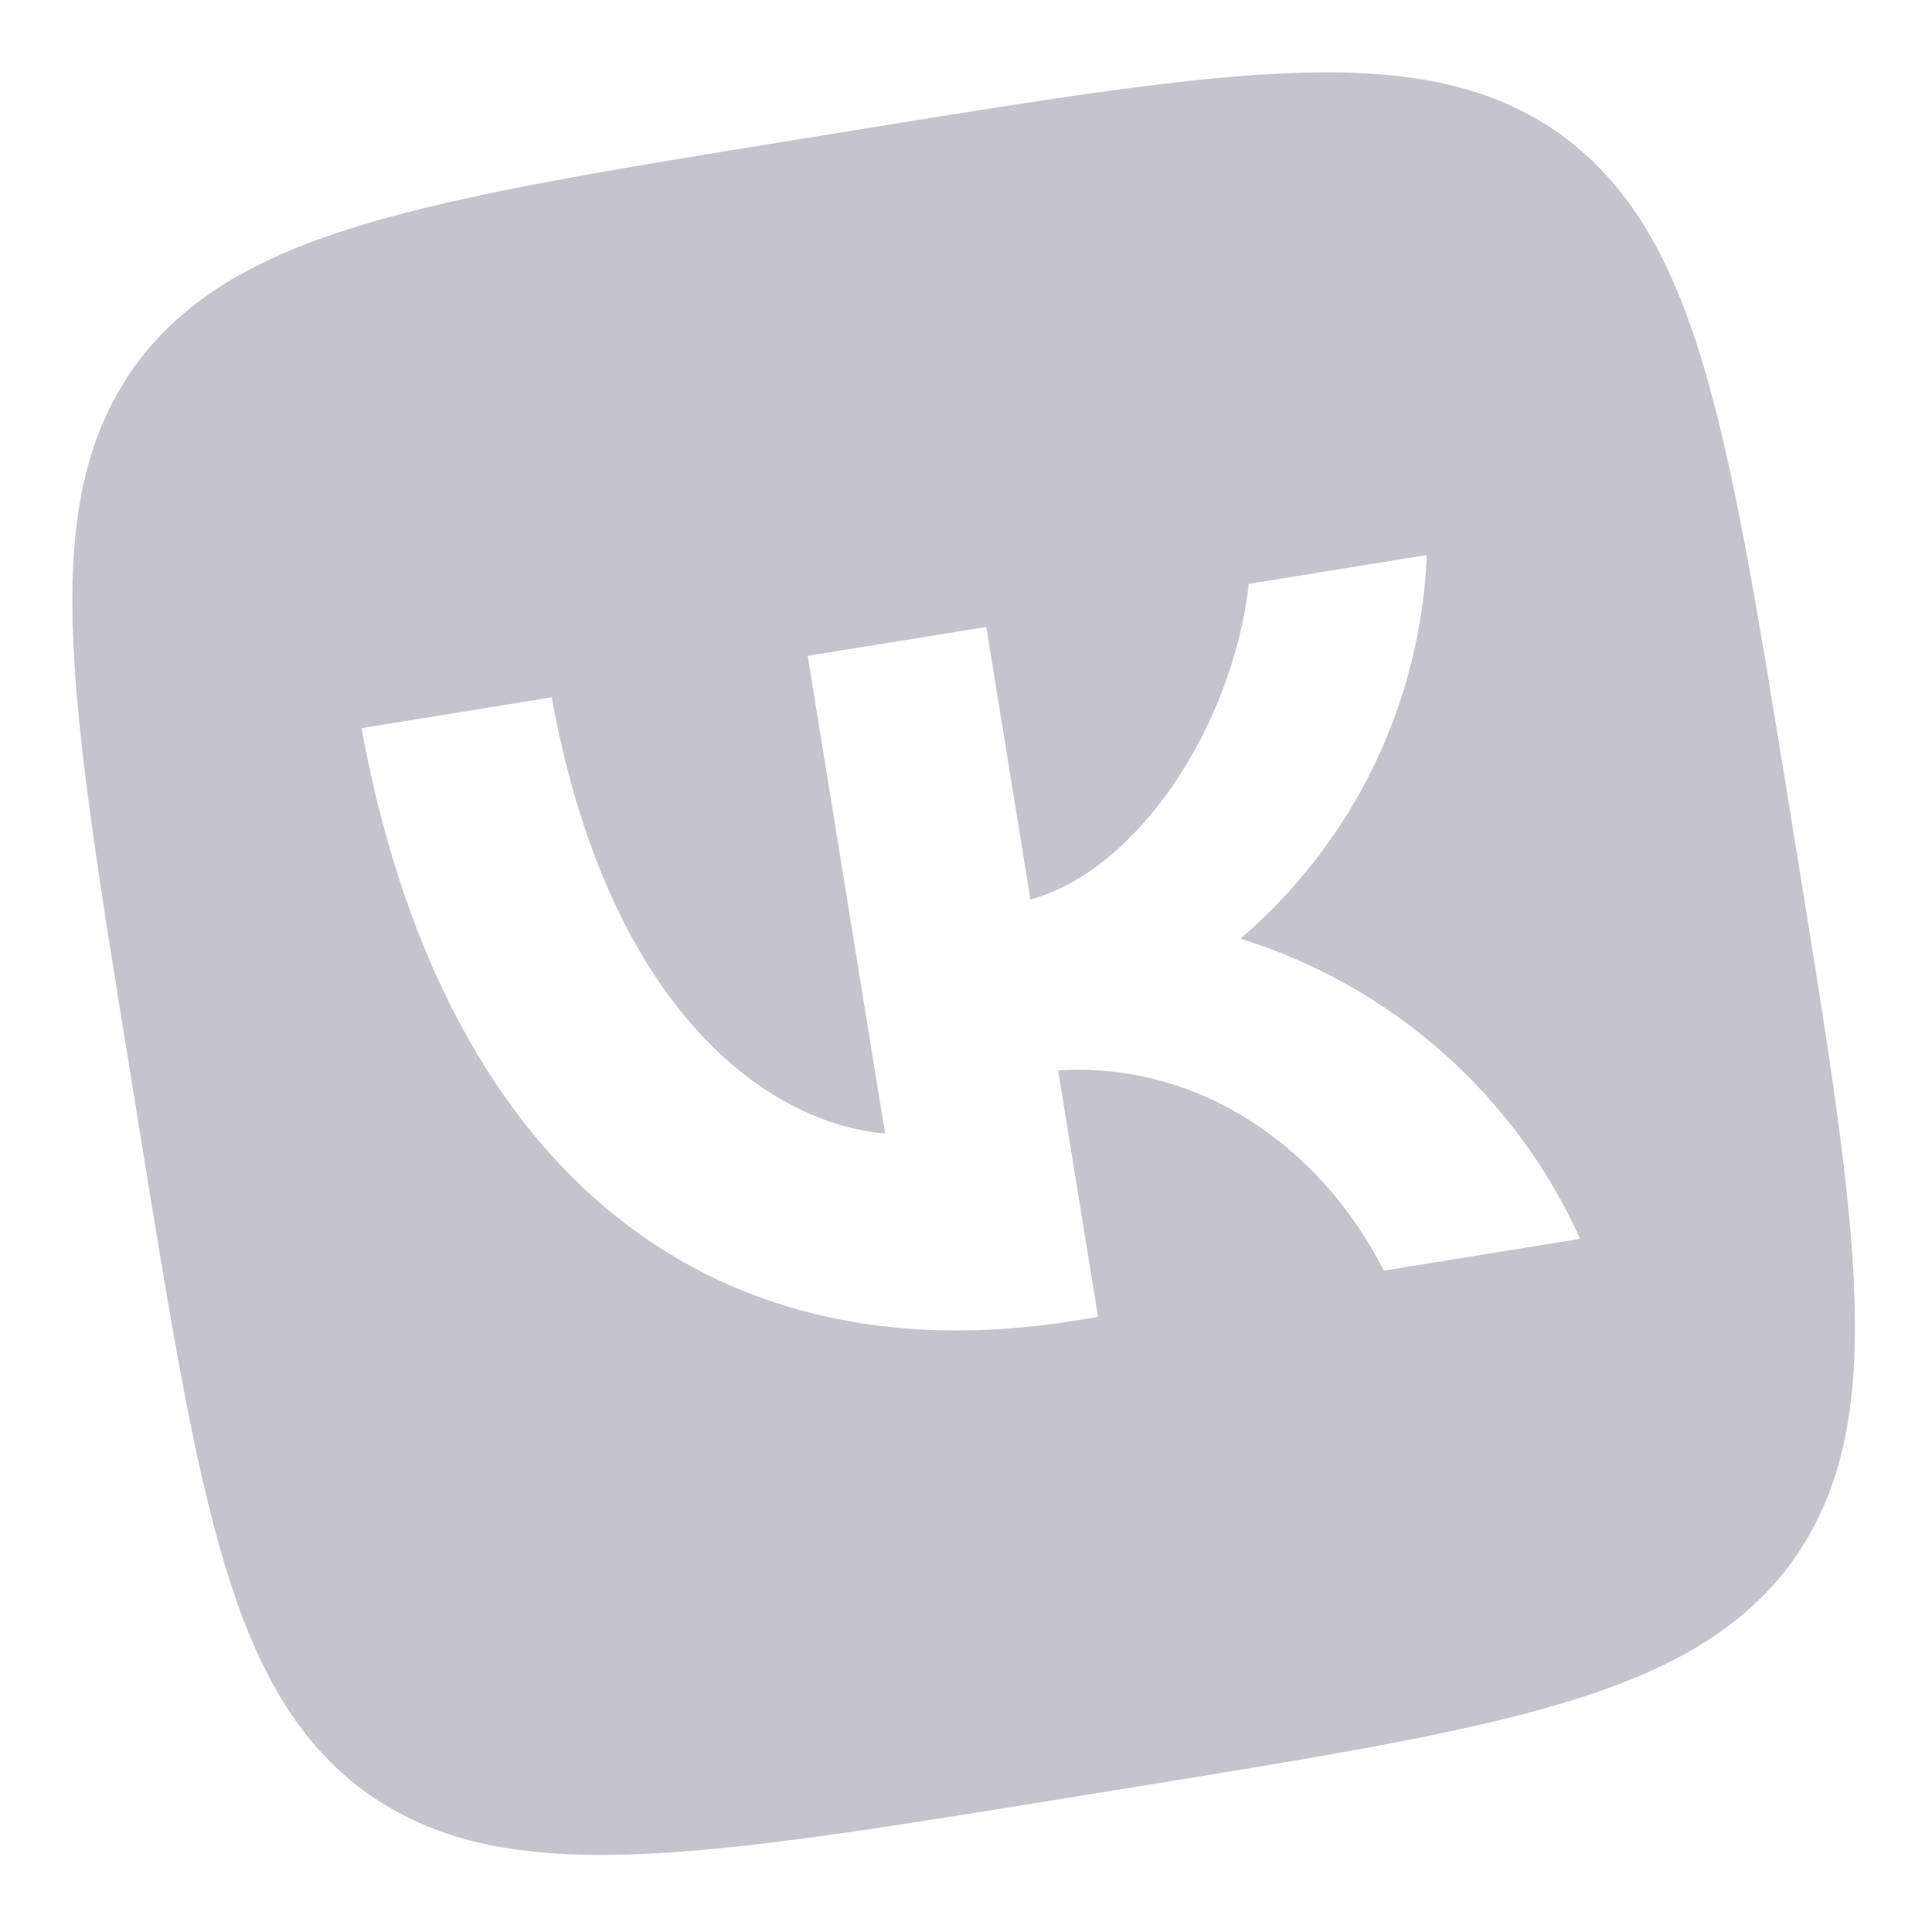 <svg width="269" height="269" viewBox="0 0 269 269" fill="none" xmlns="http://www.w3.org/2000/svg">
    <g style="mix-blend-mode:overlay" opacity="0.25">
        <path
            d="M18.784 50.958C5.262 69.896 9.49 95.992 17.957 148.26L19.454 157.498C27.909 209.689 32.136 235.785 50.958 249.563C69.896 263.084 95.992 258.857 148.26 250.39L157.498 248.893C209.689 240.438 235.785 236.211 249.563 217.389C263.084 198.451 258.857 172.355 250.389 120.087L248.893 110.849C240.438 58.658 236.211 32.562 217.389 18.784C198.451 5.262 172.355 9.49 120.087 17.957L110.849 19.454C58.658 27.909 32.562 32.136 18.784 50.958ZM50.337 101.383L76.817 97.093C84.797 140.987 107.213 156.474 123.233 157.828L112.458 91.319L137.322 87.291L143.47 125.241C158.373 121.168 171.579 101.254 173.875 81.291L198.662 77.275C198.242 87.485 195.722 97.499 191.257 106.69C186.792 115.882 180.48 124.053 172.714 130.695C183.104 133.921 192.692 139.314 200.845 146.518C208.997 153.722 215.53 162.572 220.011 172.486L192.683 176.913C183.877 159.617 166.957 147.822 147.324 149.028L152.885 183.36L149.806 183.859C97.153 192.389 61.295 161.226 50.337 101.383Z"
            fill="#190F35" />
    </g>
</svg>
    
